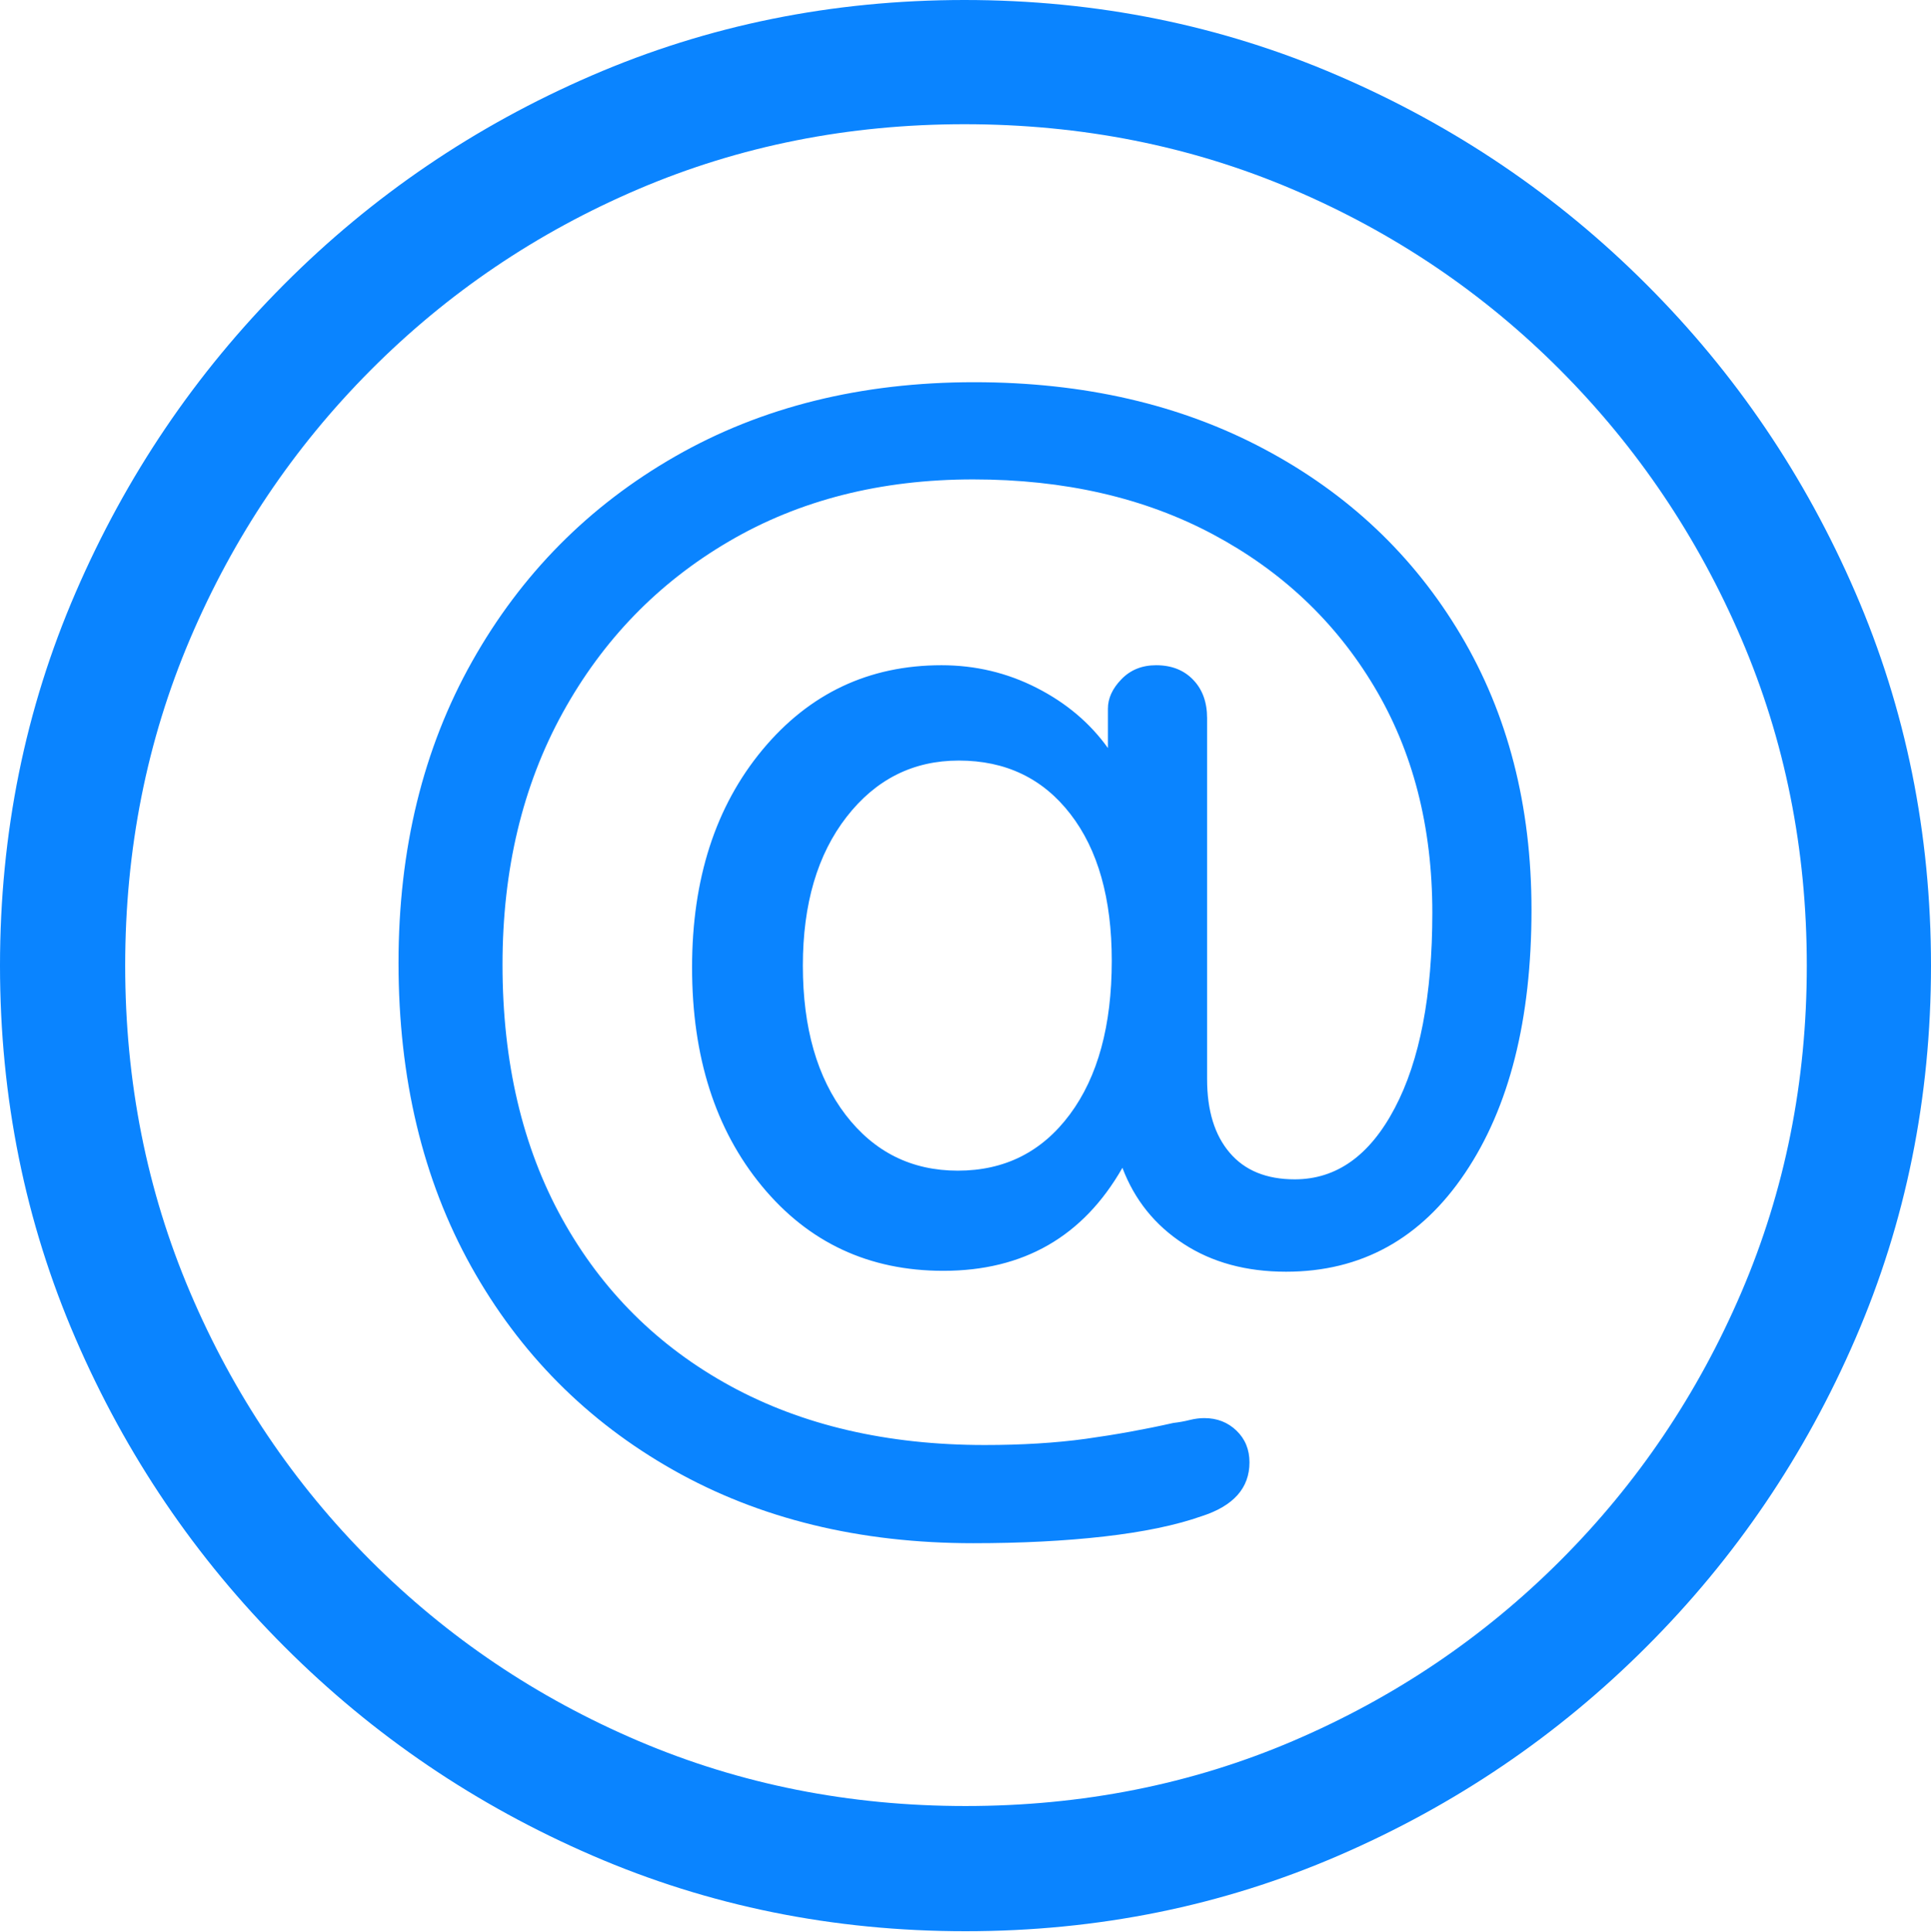 <svg width="19.59" height="19.6">
       <g>
              <rect height="19.6" opacity="0" width="19.59" x="0" y="0" />
              <path d="M9.795 19.59Q11.807 19.59 13.579 18.823Q15.352 18.057 16.704 16.704Q18.057 15.352 18.823 13.579Q19.59 11.807 19.59 9.795Q19.59 7.783 18.823 6.011Q18.057 4.238 16.704 2.886Q15.352 1.533 13.574 0.767Q11.797 0 9.785 0Q7.773 0 6.001 0.767Q4.229 1.533 2.881 2.886Q1.533 4.238 0.767 6.011Q0 7.783 0 9.795Q0 11.807 0.767 13.579Q1.533 15.352 2.886 16.704Q4.238 18.057 6.011 18.823Q7.783 19.59 9.795 19.59ZM9.795 18.32Q8.027 18.32 6.479 17.661Q4.932 17.002 3.76 15.83Q2.588 14.658 1.929 13.11Q1.27 11.562 1.27 9.795Q1.27 8.027 1.929 6.479Q2.588 4.932 3.76 3.755Q4.932 2.578 6.475 1.919Q8.018 1.26 9.785 1.26Q11.562 1.26 13.11 1.919Q14.658 2.578 15.83 3.755Q17.002 4.932 17.666 6.479Q18.33 8.027 18.33 9.795Q18.33 11.562 17.666 13.11Q17.002 14.658 15.83 15.83Q14.658 17.002 13.115 17.661Q11.572 18.32 9.795 18.32Z"
                     fill="#0a84ff" />
              <path d="M9.873 15.654Q10.605 15.654 11.201 15.586Q11.797 15.518 12.188 15.381Q12.676 15.225 12.676 14.834Q12.676 14.639 12.544 14.512Q12.412 14.385 12.217 14.385Q12.148 14.385 12.07 14.404Q11.992 14.424 11.904 14.434Q11.475 14.531 11.016 14.595Q10.557 14.658 9.99 14.658Q8.506 14.658 7.407 14.058Q6.309 13.457 5.703 12.363Q5.098 11.27 5.098 9.785Q5.098 8.34 5.708 7.231Q6.318 6.123 7.393 5.493Q8.467 4.863 9.873 4.863Q11.26 4.863 12.305 5.42Q13.35 5.977 13.94 6.963Q14.531 7.949 14.531 9.258Q14.531 10.518 14.15 11.24Q13.77 11.963 13.135 11.963Q12.705 11.963 12.476 11.694Q12.246 11.426 12.246 10.947L12.246 7.285Q12.246 7.041 12.104 6.895Q11.963 6.748 11.729 6.748Q11.514 6.748 11.377 6.89Q11.24 7.031 11.24 7.188L11.24 7.588Q10.967 7.207 10.518 6.978Q10.068 6.748 9.551 6.748Q8.447 6.748 7.734 7.607Q7.021 8.467 7.021 9.814Q7.021 11.172 7.729 12.031Q8.438 12.891 9.57 12.891Q10.791 12.891 11.387 11.846Q11.572 12.334 12.007 12.617Q12.441 12.9 13.047 12.9Q14.19 12.9 14.863 11.899Q15.537 10.898 15.537 9.229Q15.537 7.646 14.819 6.44Q14.102 5.234 12.827 4.556Q11.553 3.877 9.883 3.877Q8.164 3.877 6.851 4.629Q5.537 5.381 4.79 6.709Q4.043 8.037 4.043 9.766Q4.043 11.523 4.78 12.847Q5.518 14.17 6.831 14.912Q8.145 15.654 9.873 15.654ZM9.717 11.875Q9.014 11.875 8.579 11.309Q8.145 10.742 8.145 9.795Q8.145 8.857 8.589 8.286Q9.033 7.715 9.727 7.715Q10.44 7.715 10.859 8.257Q11.279 8.799 11.279 9.746Q11.279 10.732 10.854 11.304Q10.43 11.875 9.717 11.875Z"
                     fill="#0a84ff" />
       </g>
</svg>